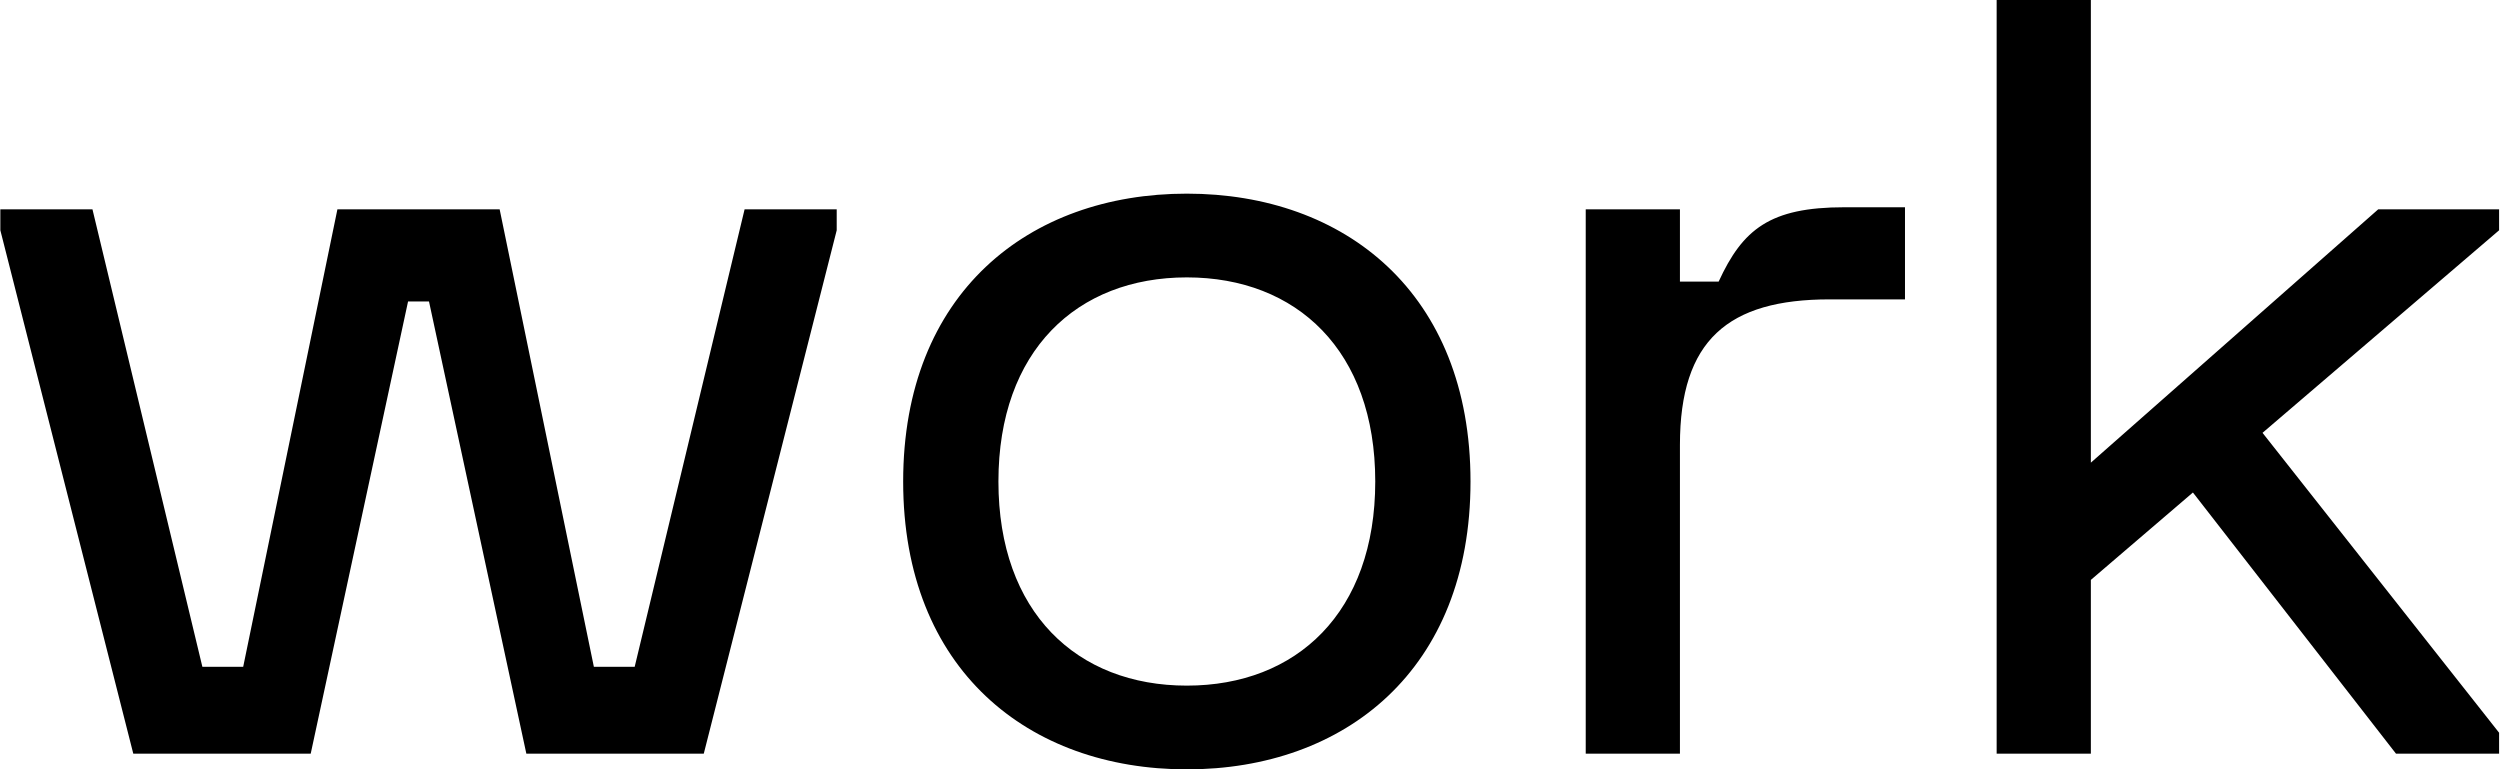 <svg width="1433" height="441" viewBox="0 0 1433 441" fill="none" xmlns="http://www.w3.org/2000/svg">
<path d="M0.2 132V120H53L116 382.2H139.4L193.4 120H286.4L340.4 382.2H363.8L426.8 120H479.6V132L403.4 432H301.7L245.9 172.8H233.9L178.1 432H76.4L0.2 132ZM680.295 111C770.895 111 842.895 168 842.895 276C842.895 384 770.895 441 680.295 441C589.695 441 517.695 384 517.695 276C517.695 168 589.695 111 680.295 111ZM680.295 159C617.295 159 572.295 201 572.295 276C572.295 351 617.295 393 680.295 393C743.295 393 788.295 351 788.295 276C788.295 201 743.295 159 680.295 159ZM908.938 432V120H962.938V161.4H985.138C998.938 131.4 1014.54 118.8 1057.14 118.8H1091.94V171.6H1048.74C990.538 171.6 962.938 195 962.938 255V432H908.938ZM1144.48 432V-1.71661e-05H1198.48V265.2L1363.18 120H1432.48V132L1296.88 248.1L1432.48 420V432H1373.38L1256.98 282.3L1198.48 332.4V432H1144.48Z" fill="black"/>
</svg>
